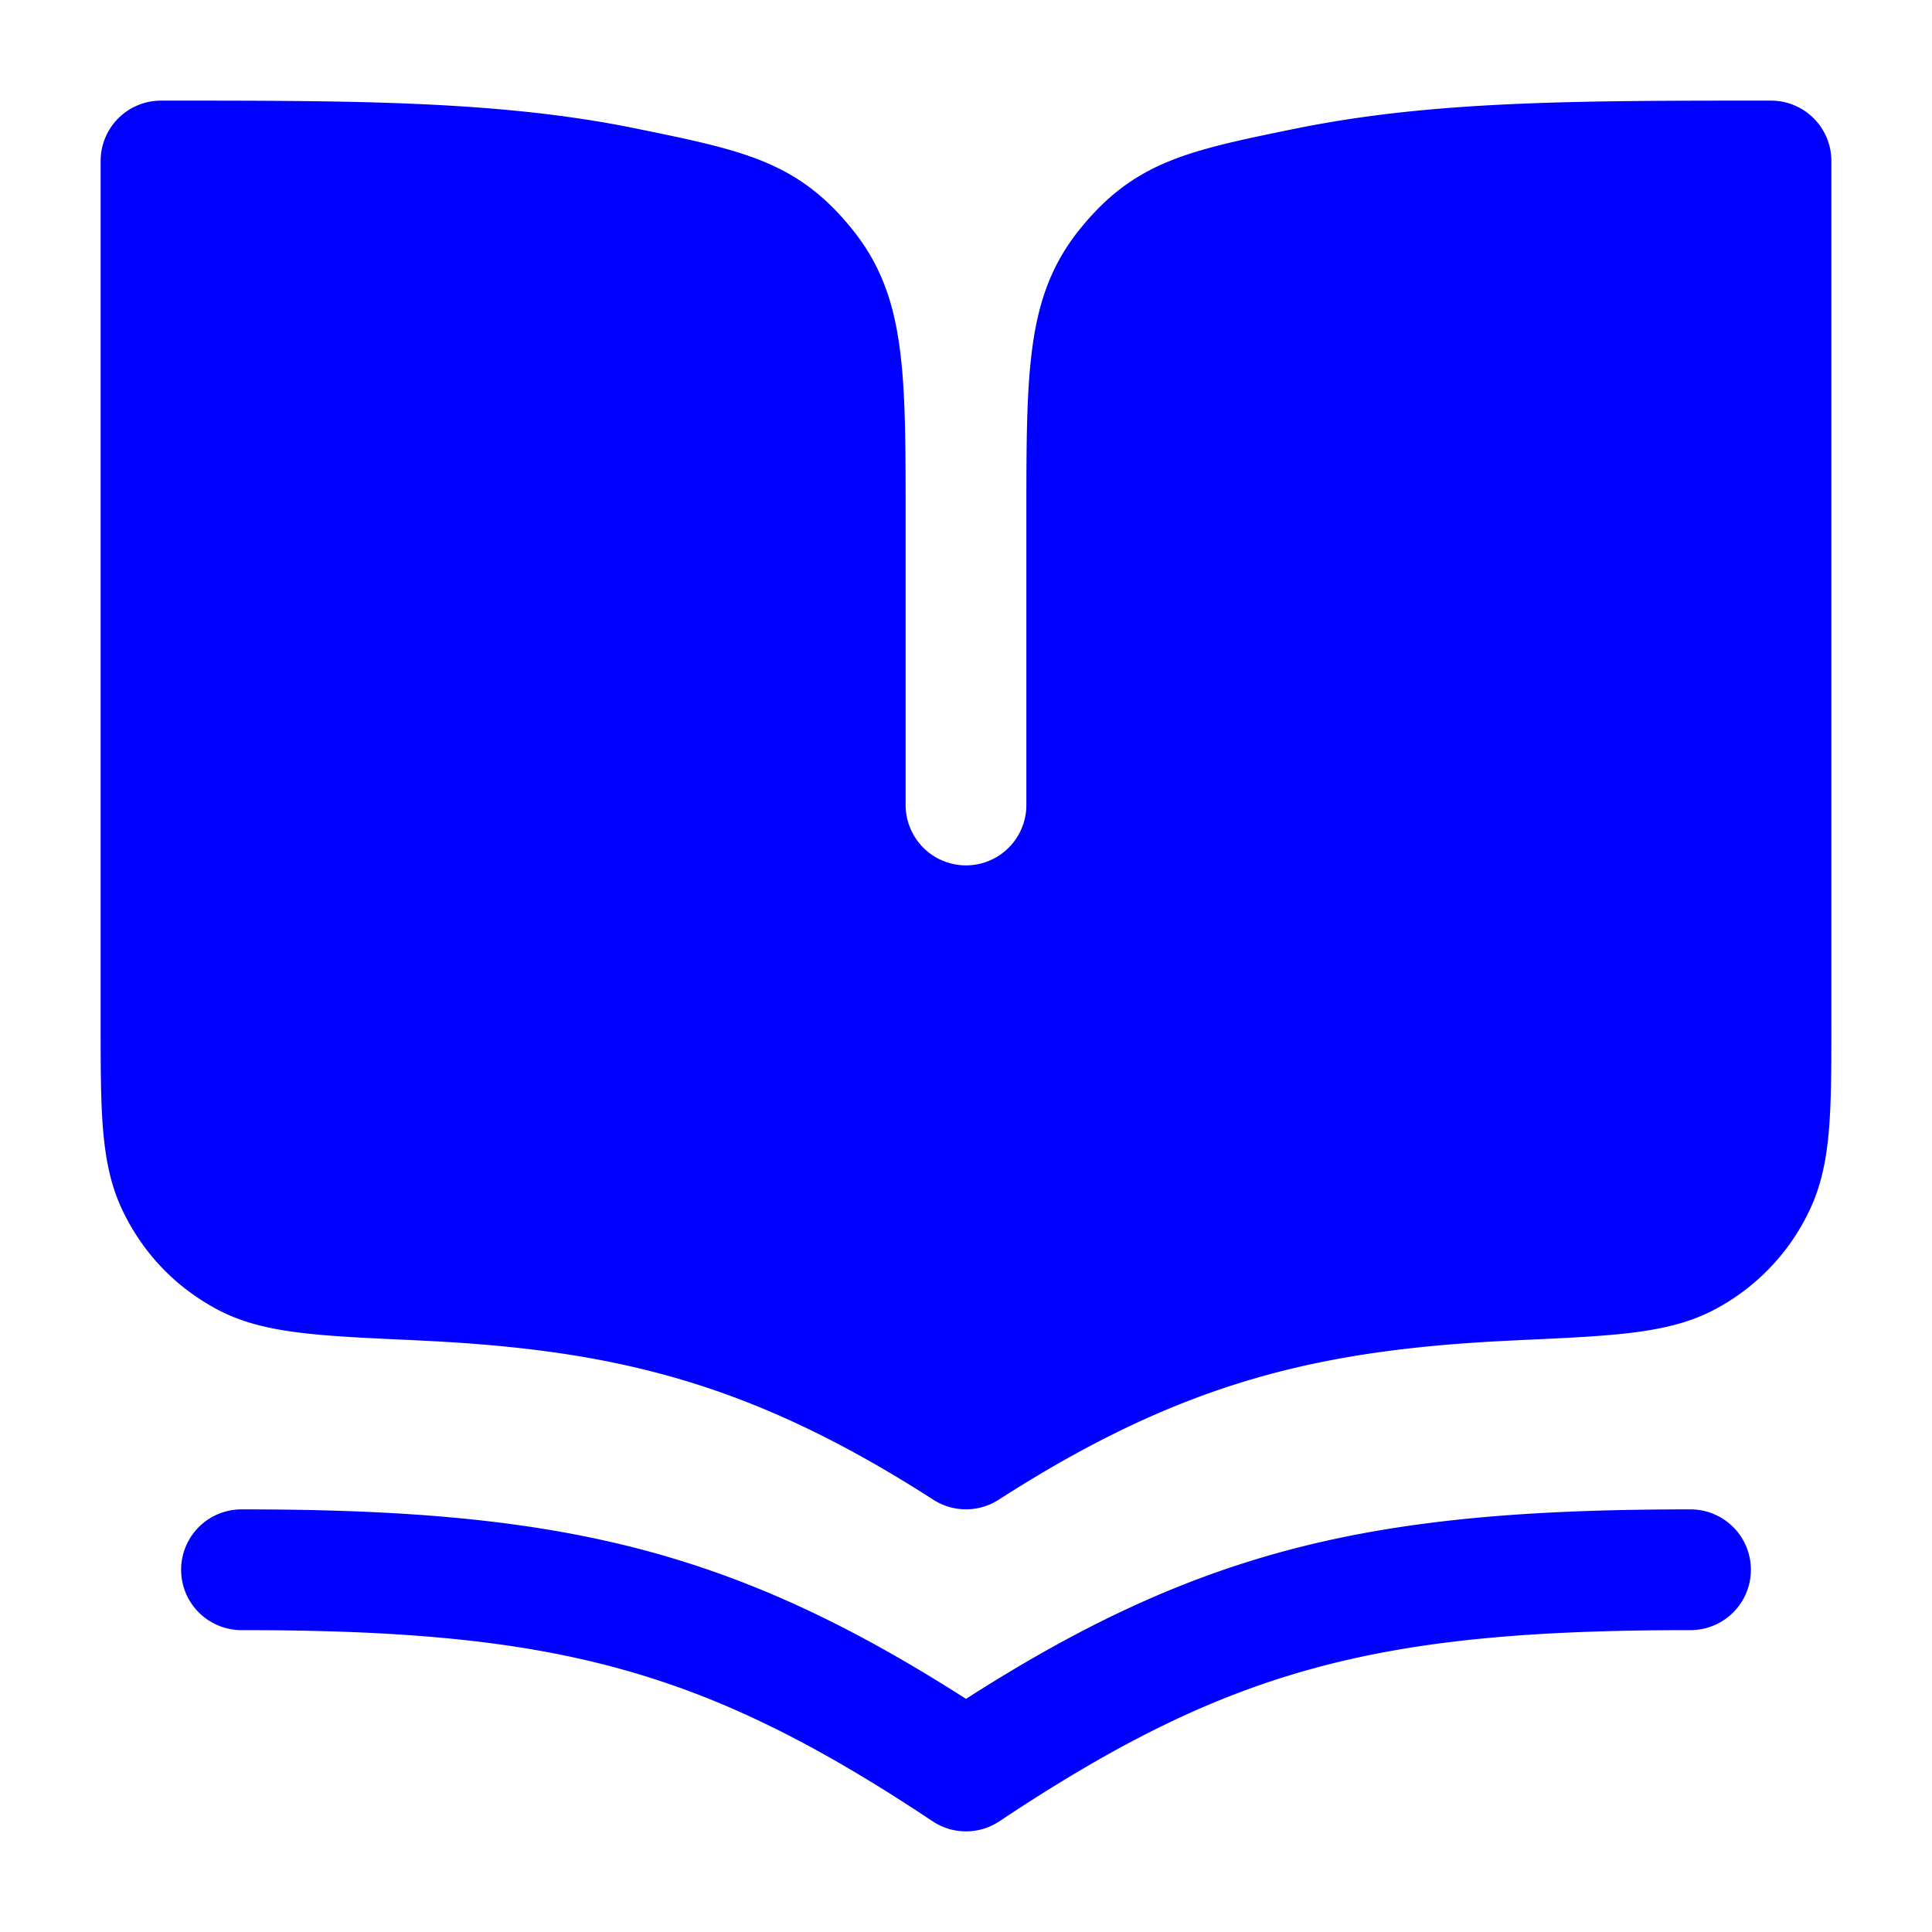 <svg xmlns="http://www.w3.org/2000/svg" width="24" height="24" fill="currentColor" viewBox="0 0 24 24">
  <path fill="#0000ff" fill-rule="evenodd" d="M22 1.25h-.054c-2.177 0-3.9 0-5.492.28-.118.02-.235.042-.352.066-1.333.272-2 .408-2.676 1.236-.676.828-.676 1.746-.676 3.58V10a.75.75 0 01-1.5 0V6.413c0-1.835 0-2.753-.676-3.58-.676-.829-1.343-.965-2.676-1.237a12.799 12.799 0 00-.352-.067C5.954 1.25 4.231 1.25 2.054 1.25H2a.75.75 0 00-.75.75v10.687c0 .525 0 .963.028 1.32.03.372.092.721.255 1.052.254.516.636.916 1.141 1.194.327.18.686.258 1.068.304.372.045.834.066 1.395.091l.03.002c2.428.11 4.132.505 6.427 1.98a.75.75 0 00.812 0c2.295-1.475 3.999-1.87 6.428-1.98l.029-.002c.56-.025 1.023-.046 1.395-.091.382-.046.74-.124 1.068-.304a2.693 2.693 0 001.141-1.194c.163-.331.226-.68.255-1.052.028-.357.028-.795.028-1.32V2a.75.75 0 00-.75-.75zM3 18.75a.75.75 0 000 1.5c1.974 0 3.397.124 4.678.474 1.273.347 2.448.928 3.906 1.9a.75.75 0 00.832 0c1.458-.972 2.633-1.553 3.906-1.9 1.281-.35 2.704-.474 4.678-.474a.75.75 0 000-1.5c-2.026 0-3.603.126-5.072.526-1.343.367-2.56.952-3.928 1.828-1.369-.876-2.585-1.461-3.928-1.828-1.469-.4-3.046-.526-5.072-.526z"/>
</svg>
